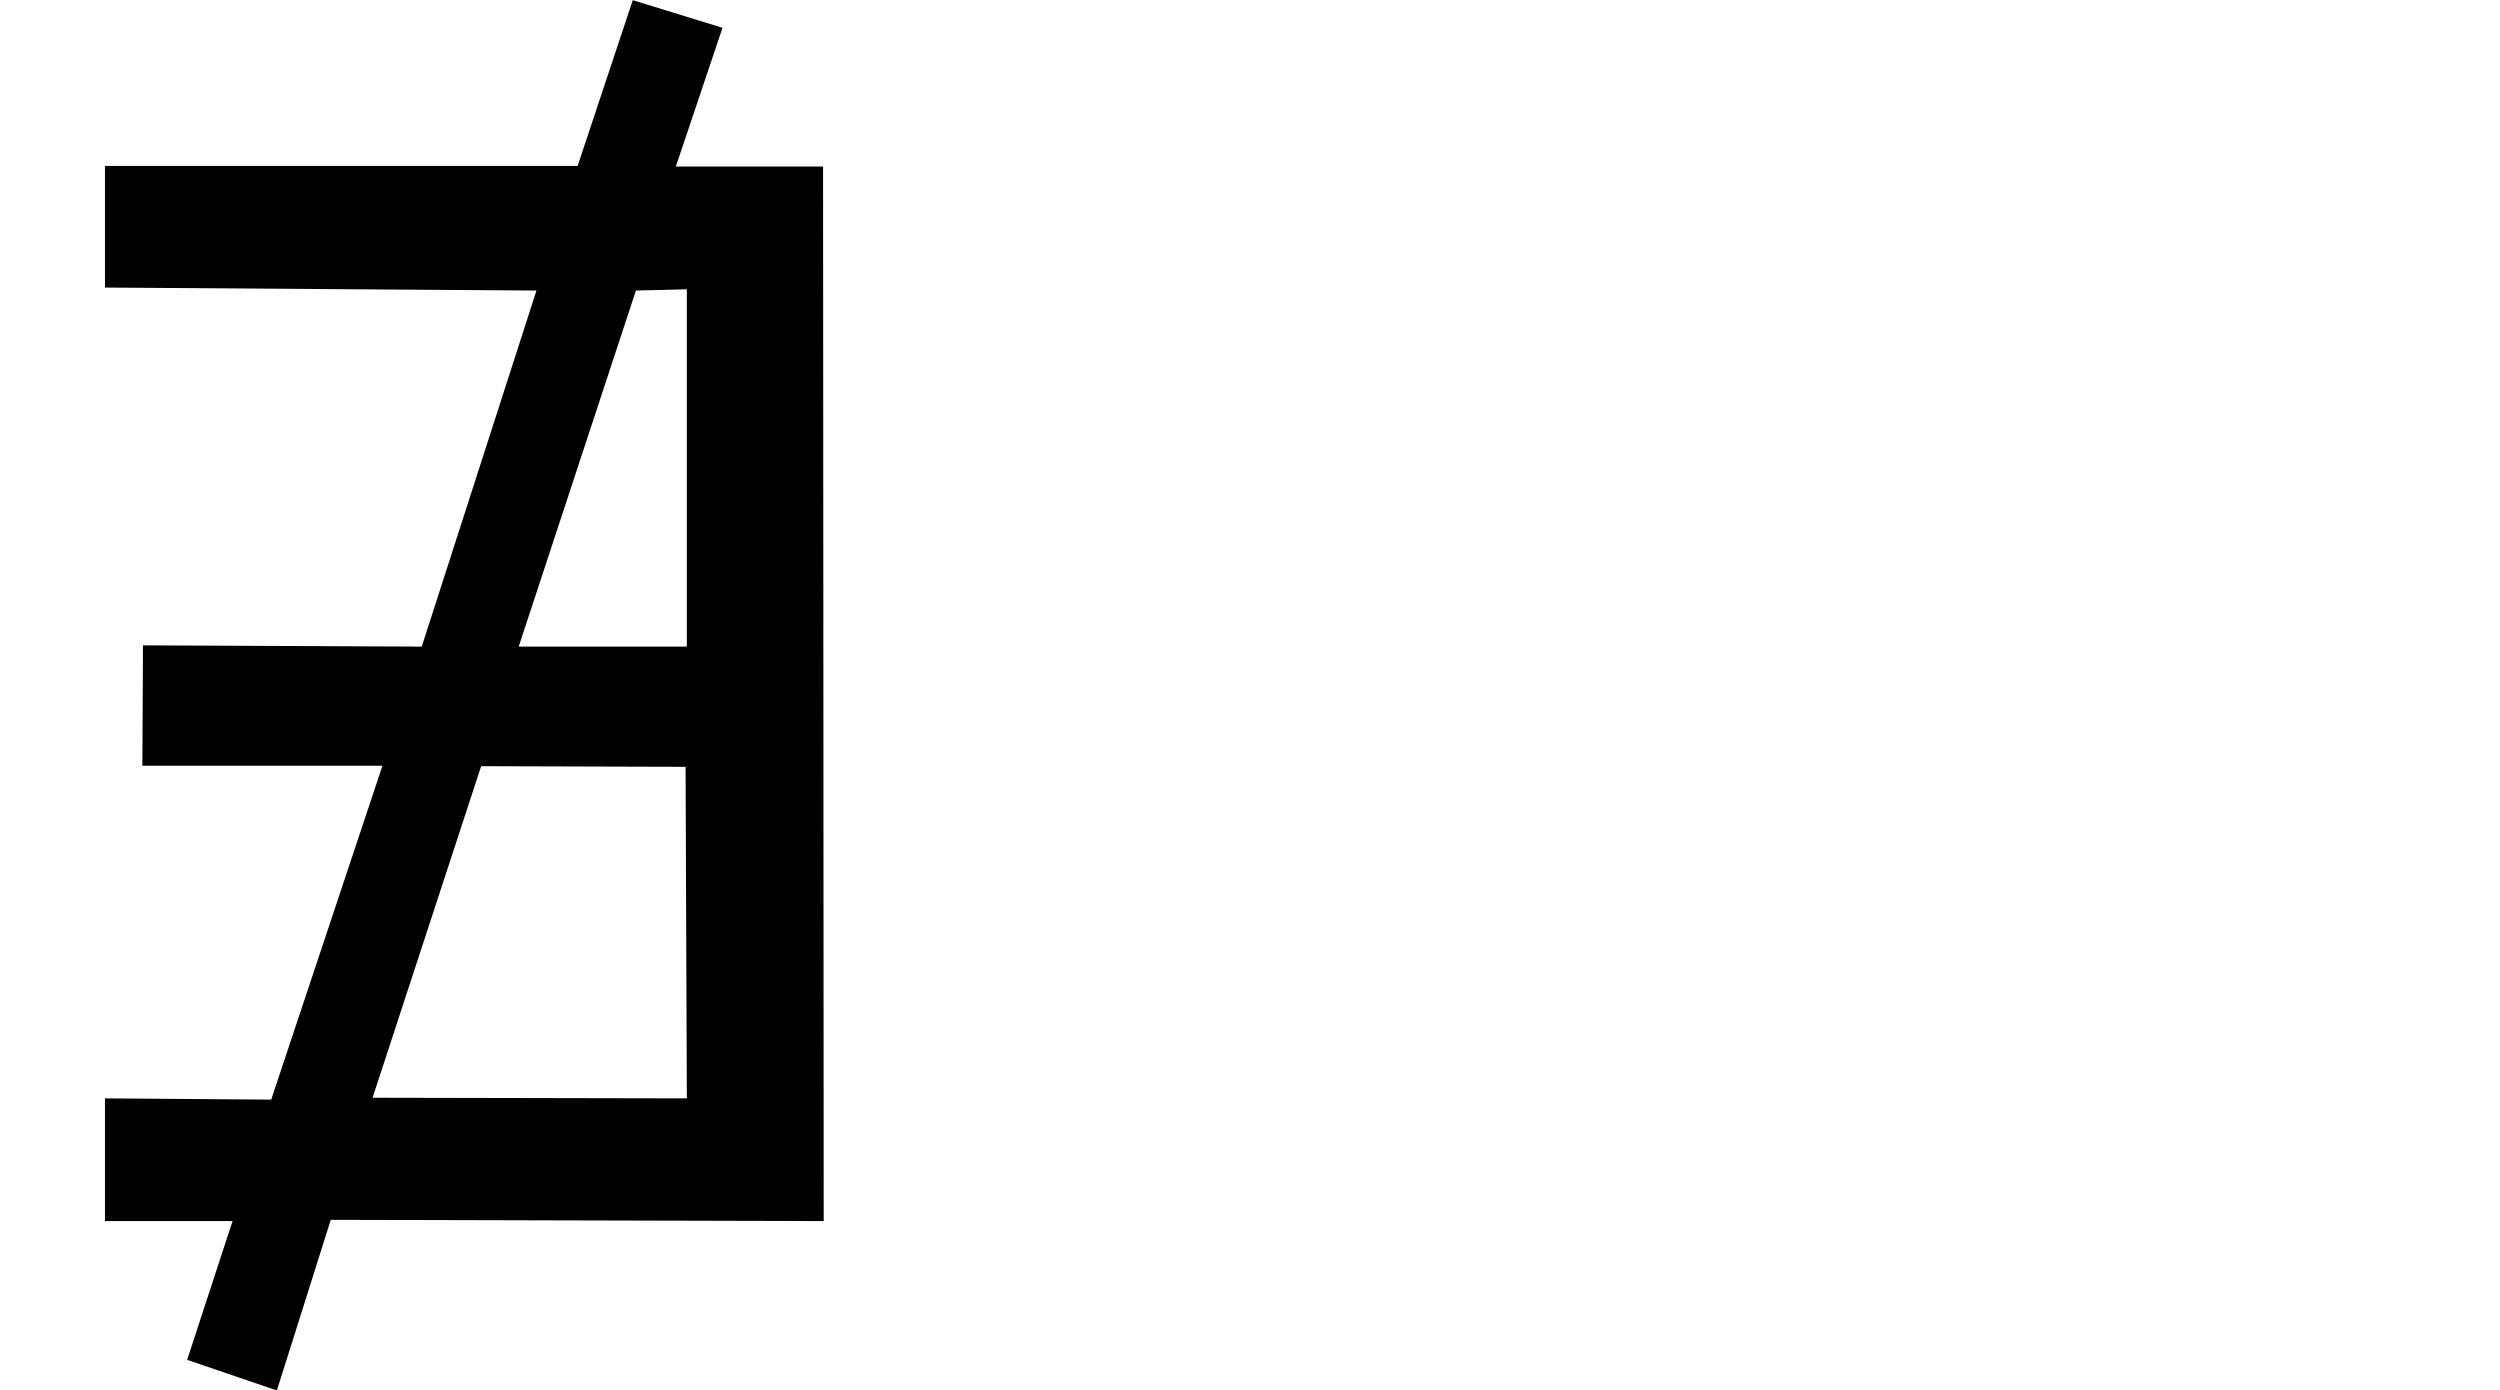 <svg xmlns="http://www.w3.org/2000/svg" xmlns:xlink="http://www.w3.org/1999/xlink" width="15.91pt" height="8.848pt" viewBox="0 0 15.91 8.848" version="1.1">
<defs>
<g>
<symbol overflow="visible" id="glyph0-0">
<path style="stroke:none;" d=""/>
</symbol>
<symbol overflow="visible" id="glyph0-1">
<path style="stroke:none;" d="M 5.492 -6.711 L 5.496 0 L 2.359 -0.008 L 2.016 1.078 L 1.445 0.883 L 1.734 0 L 0.922 0 L 0.922 -0.781 L 1.98 -0.773 L 2.688 -2.898 L 1.16 -2.898 L 1.164 -3.664 L 2.938 -3.656 L 3.668 -5.922 L 0.922 -5.941 L 0.922 -6.715 L 3.93 -6.715 L 4.281 -7.77 L 4.852 -7.594 L 4.555 -6.711 Z M 4.625 -5.93 L 4.301 -5.922 L 3.555 -3.656 L 4.625 -3.656 Z M 4.617 -2.891 L 3.316 -2.895 L 2.625 -0.785 L 4.625 -0.781 Z "/>
</symbol>
</g>
</defs>
<g id="surface9553">
<g style="fill:rgb(0%,0%,0%);fill-opacity:1;">
  <use xlink:href="#glyph0-1" x="-0.254" y="7.771"/>
</g>
</g>
</svg>
